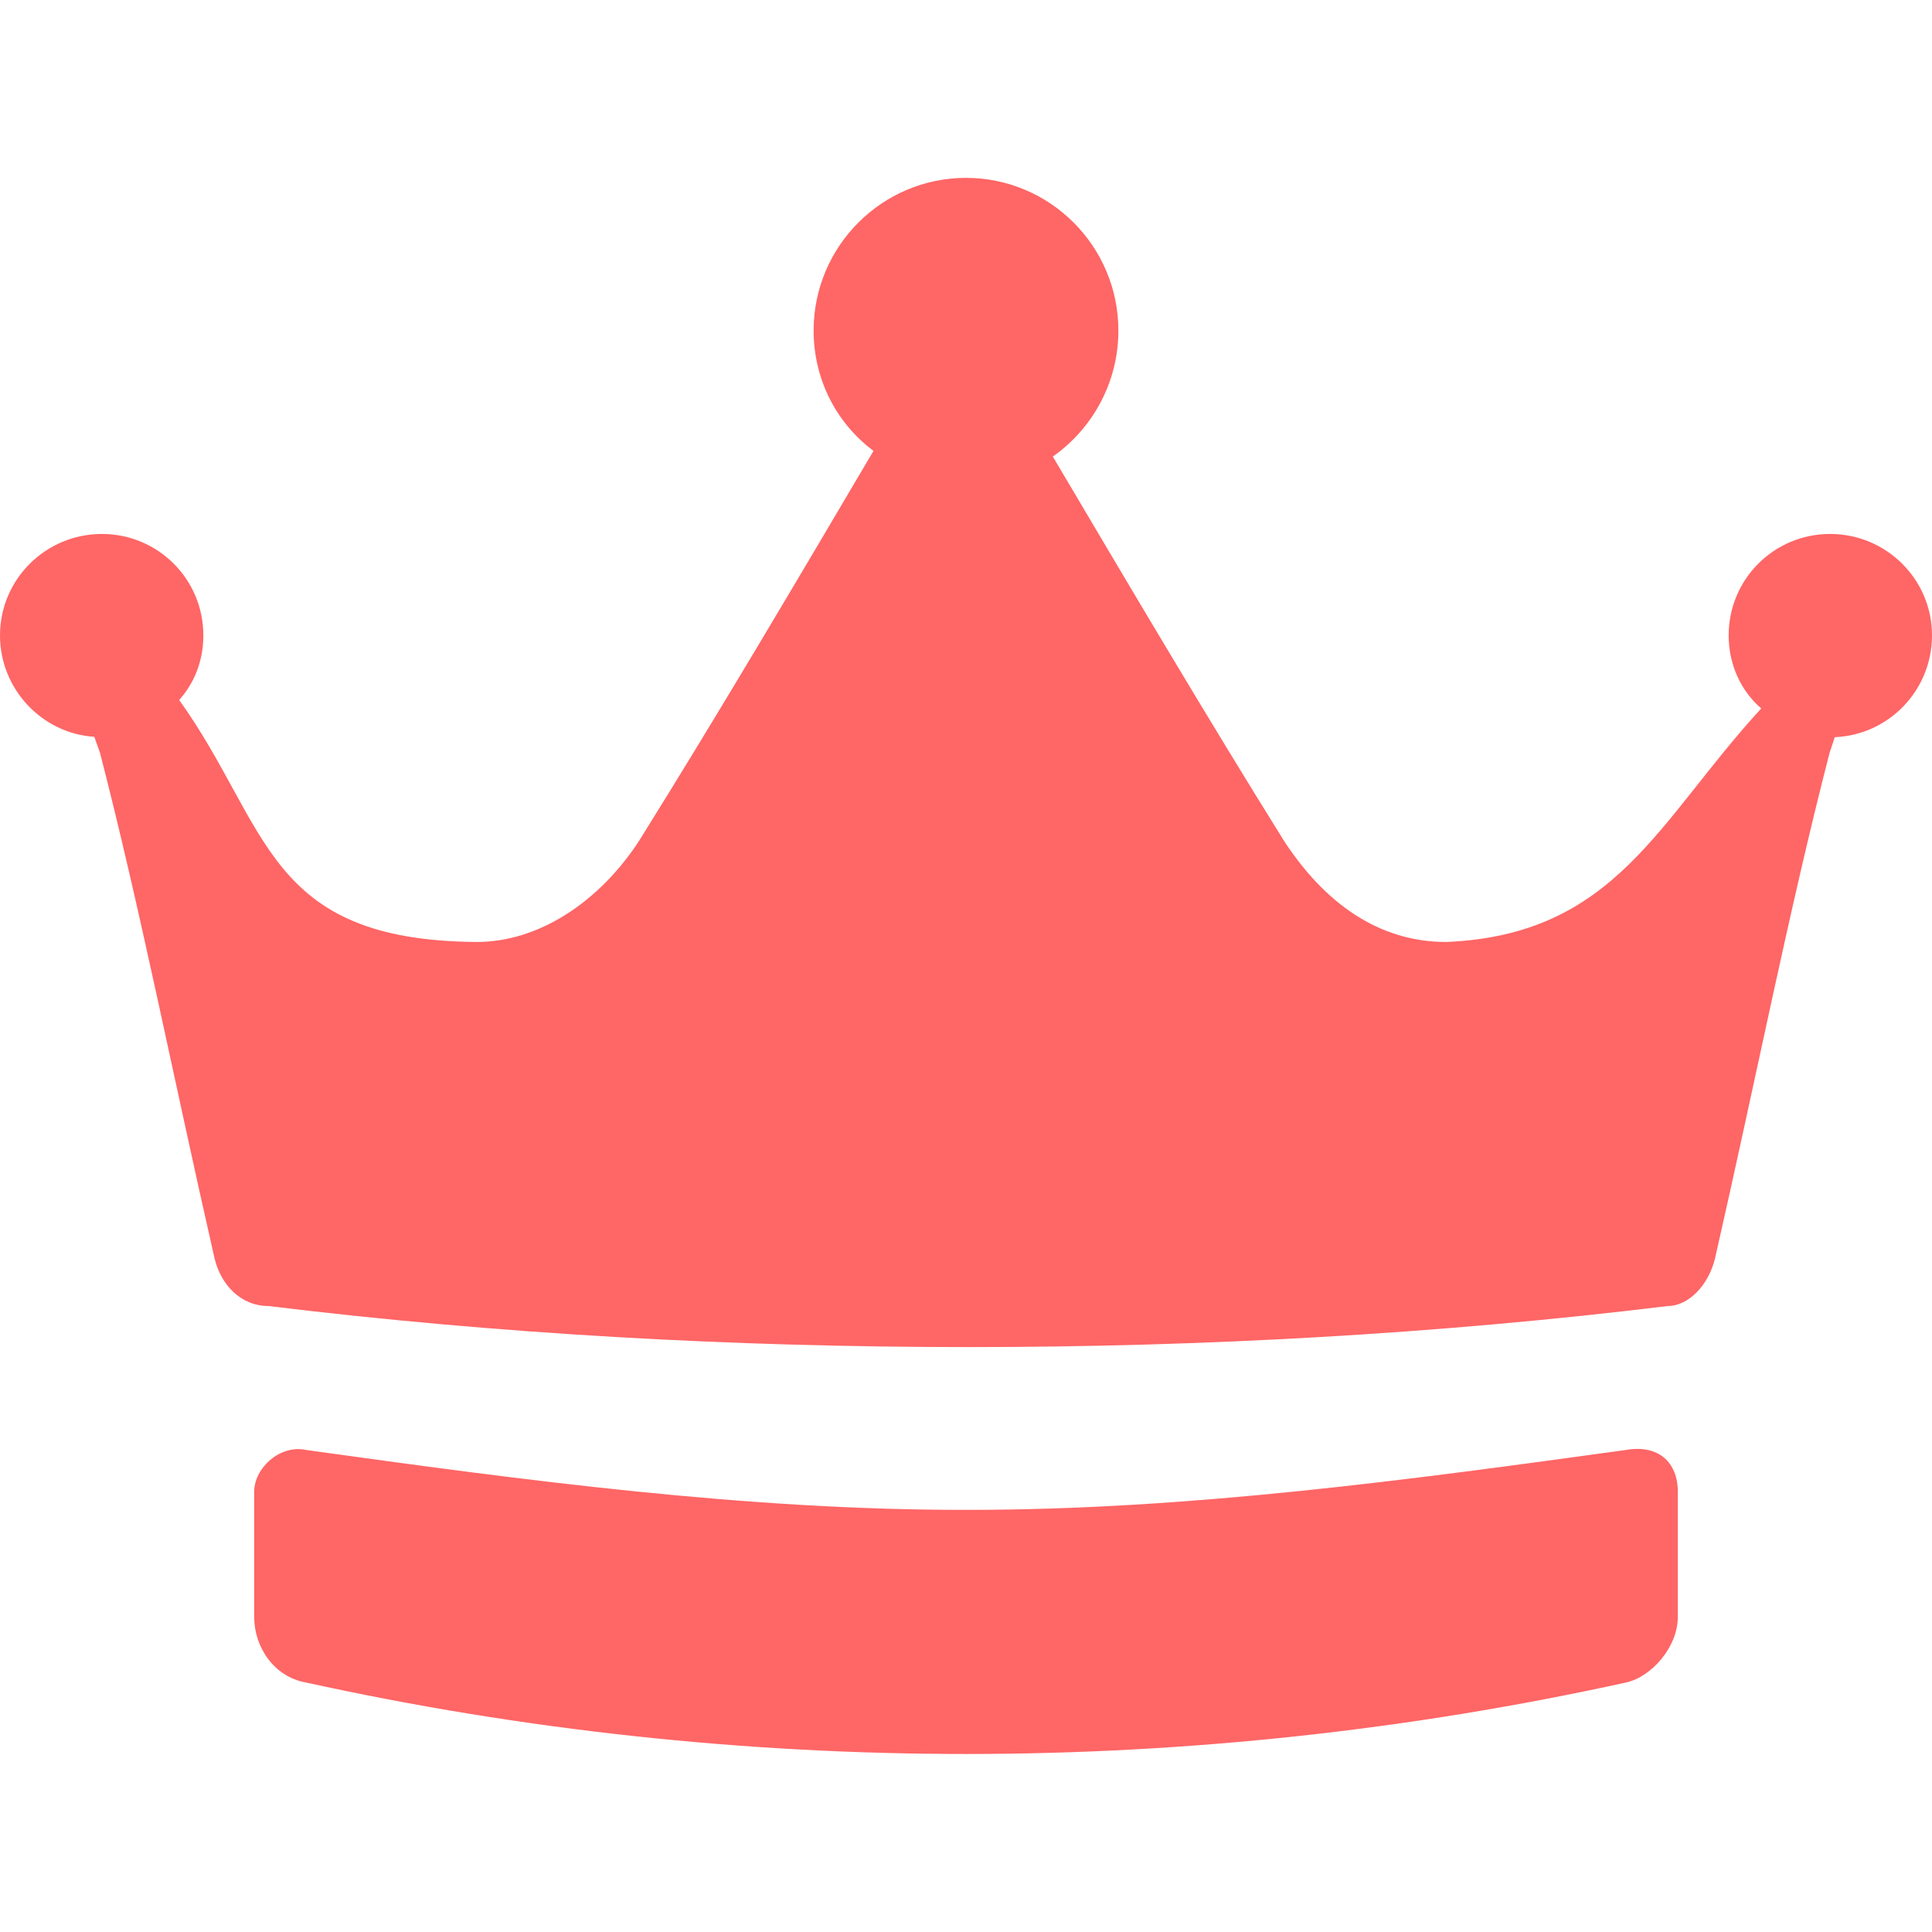 
<svg xmlns="http://www.w3.org/2000/svg" xmlns:xlink="http://www.w3.org/1999/xlink" width="16px" height="16px" viewBox="0 0 16 16" version="1.1">
<g id="surface1">
<path style=" stroke:none;fill-rule:evenodd;fill:#ff6666;fill-opacity:1;" d="M 7.234 3.734 C 6.586 4.832 5.938 5.93 5.289 6.969 C 4.953 7.48 4.453 7.801 3.949 7.801 C 2.195 7.789 2.234 6.844 1.484 5.797 C 1.613 5.652 1.684 5.469 1.684 5.262 C 1.684 4.797 1.309 4.422 0.844 4.422 C 0.379 4.422 0 4.797 0 5.262 C 0 5.707 0.348 6.074 0.781 6.102 L 0.828 6.234 C 1.164 7.535 1.441 8.949 1.777 10.422 C 1.832 10.648 2 10.816 2.223 10.816 C 4.117 11.047 6.066 11.156 8.02 11.156 C 9.969 11.156 11.918 11.047 13.812 10.816 C 13.98 10.816 14.148 10.648 14.203 10.422 C 14.539 8.949 14.816 7.535 15.152 6.234 L 15.195 6.105 C 15.645 6.086 16 5.715 16 5.262 C 16 4.797 15.621 4.422 15.156 4.422 C 14.691 4.422 14.316 4.797 14.316 5.262 C 14.316 5.504 14.418 5.723 14.586 5.867 C 13.73 6.797 13.383 7.742 11.977 7.801 C 11.418 7.801 10.973 7.48 10.637 6.969 C 9.996 5.941 9.359 4.863 8.719 3.781 C 9.047 3.551 9.262 3.168 9.262 2.738 C 9.262 2.039 8.695 1.473 8 1.473 C 7.305 1.473 6.738 2.039 6.738 2.738 C 6.738 3.145 6.93 3.508 7.234 3.734 Z M 13.895 12.355 C 13.895 12.109 13.734 11.961 13.465 12.008 C 11.68 12.254 9.852 12.504 8.023 12.504 C 6.184 12.508 4.336 12.258 2.535 12.008 C 2.32 11.961 2.105 12.156 2.105 12.355 L 2.105 13.391 C 2.105 13.637 2.266 13.887 2.535 13.934 C 6.125 14.723 9.875 14.723 13.465 13.934 C 13.68 13.887 13.895 13.637 13.895 13.391 Z M 13.895 12.355 "/>
</g>
</svg>
